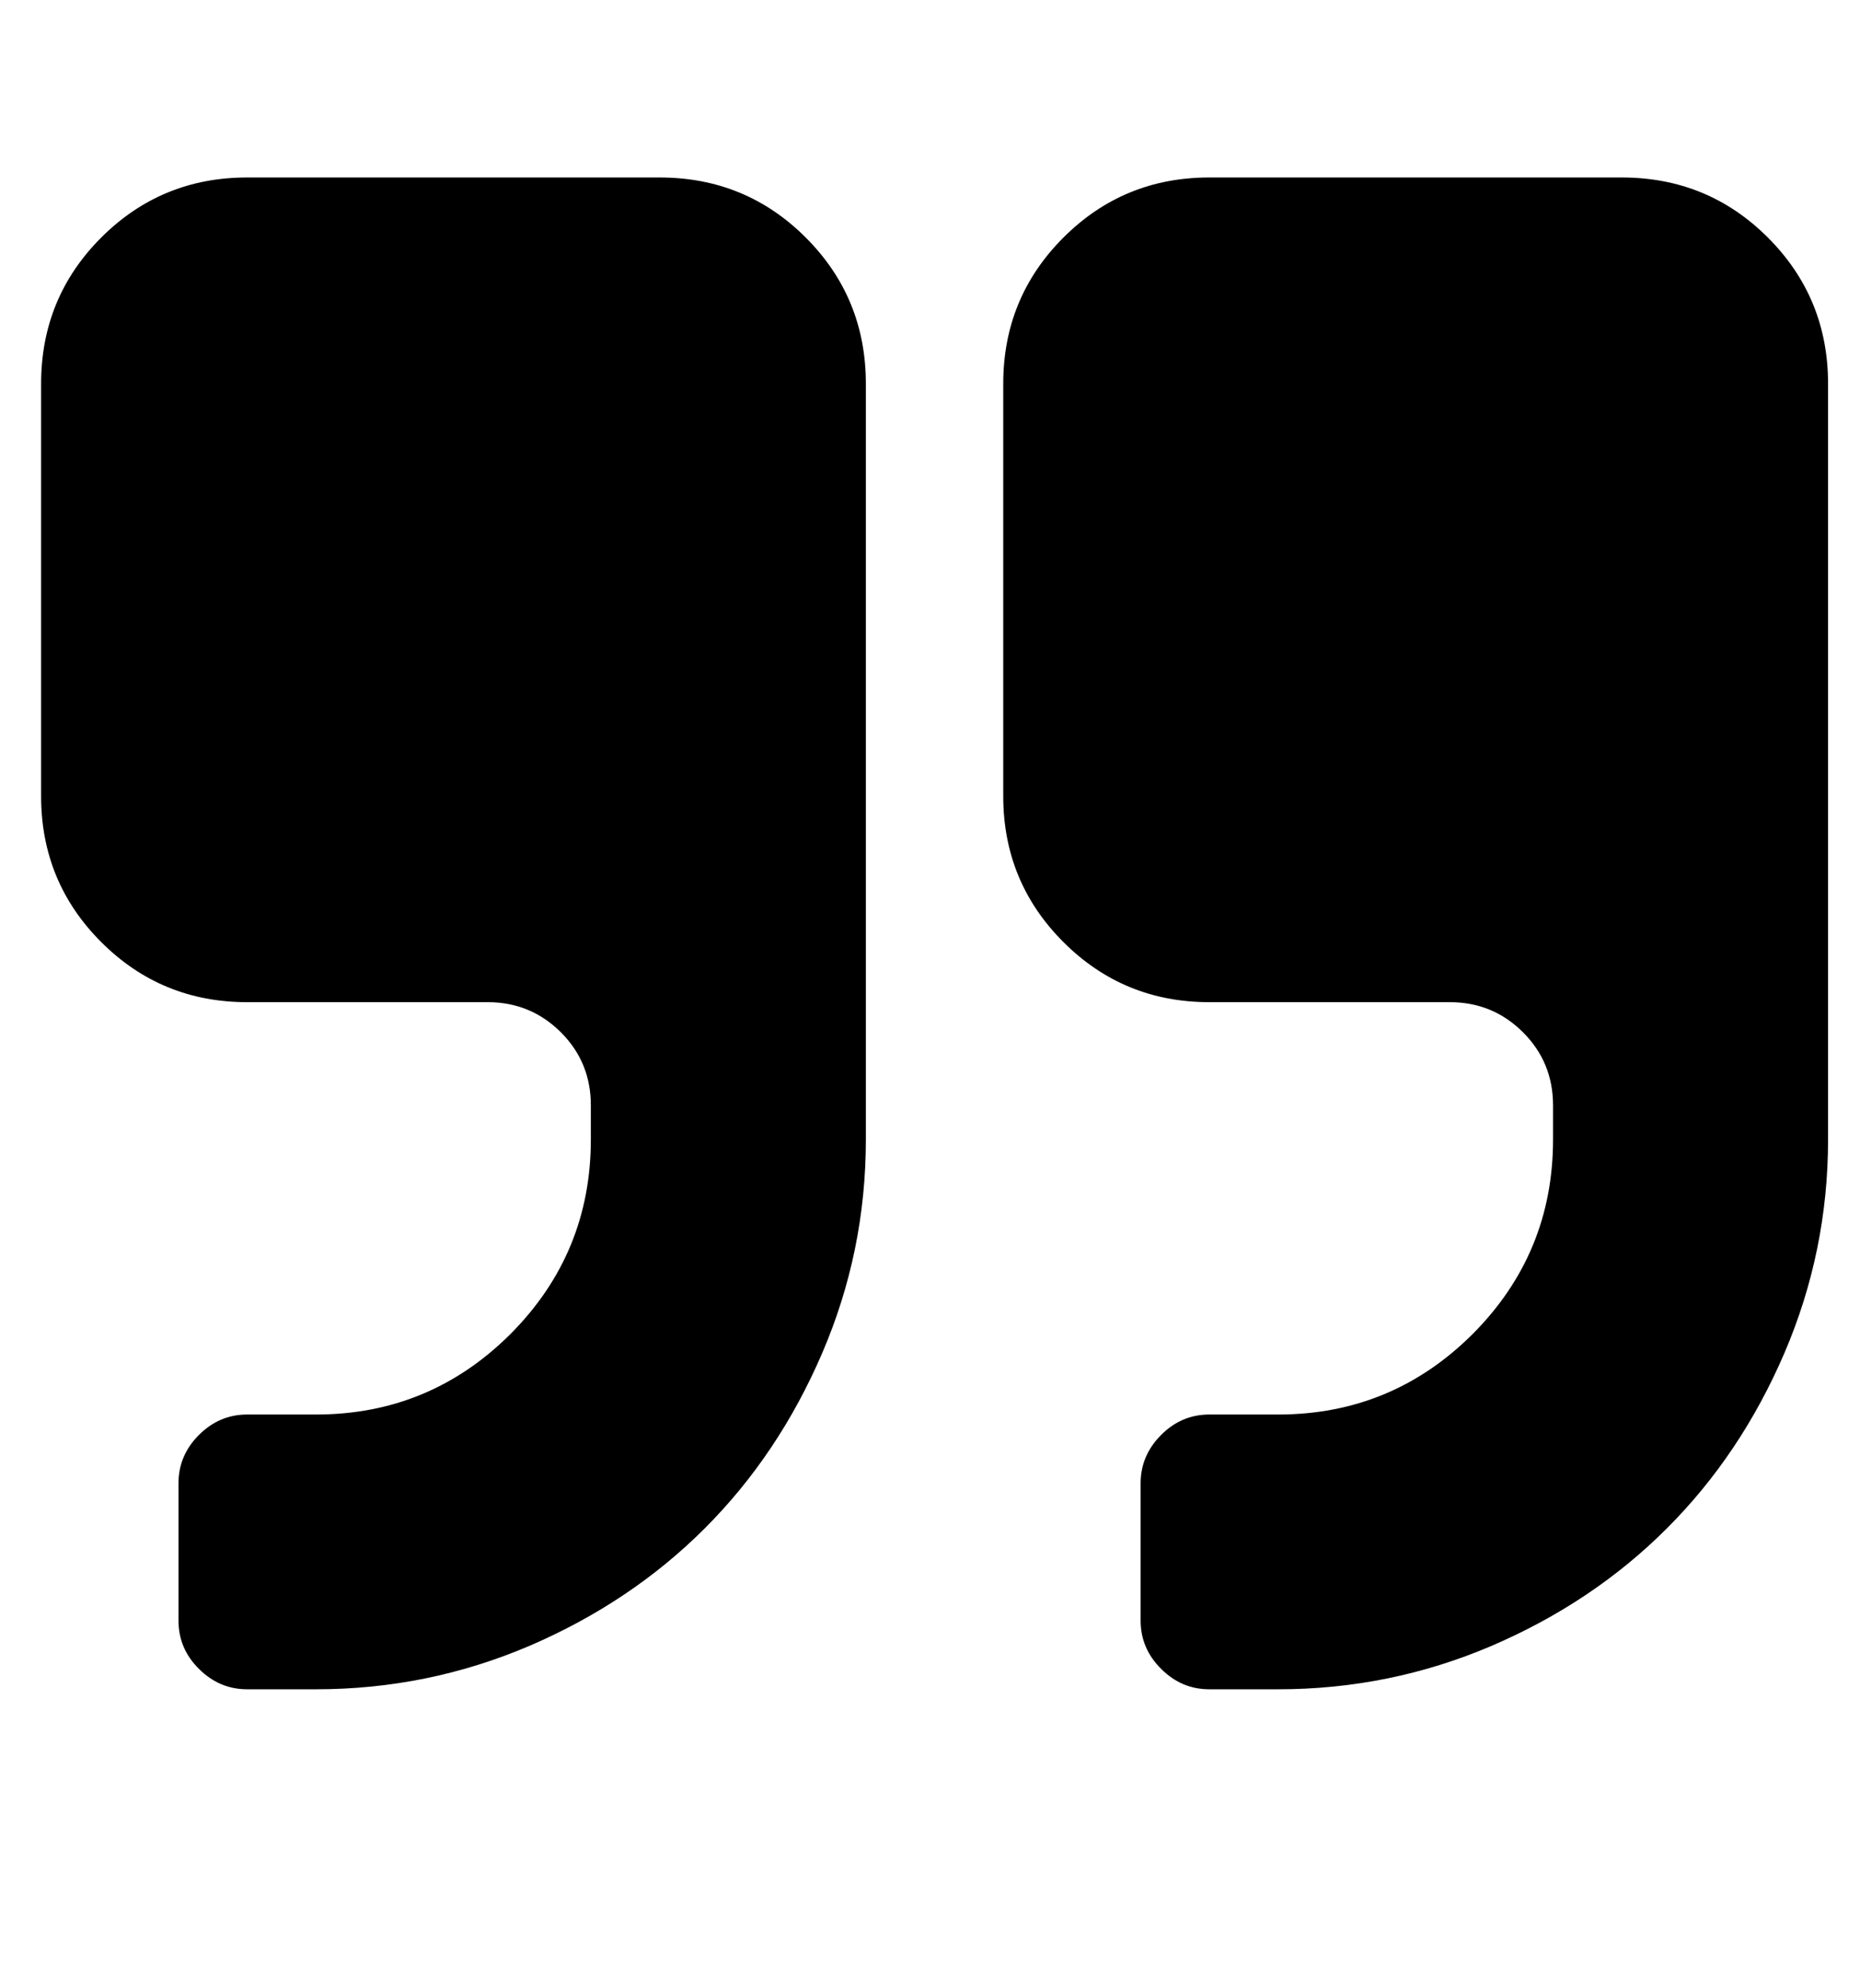 <svg width="29" height="31" viewBox="0 0 29 31" fill="none" xmlns="http://www.w3.org/2000/svg">
<path d="M13.5 5.983V17.767C13.5 18.928 13.274 20.036 12.821 21.092C12.368 22.147 11.757 23.06 10.988 23.829C10.218 24.599 9.305 25.21 8.25 25.663C7.194 26.113 6.087 26.338 4.929 26.338H3.853C3.565 26.338 3.315 26.232 3.103 26.021C2.889 25.81 2.783 25.558 2.783 25.267V23.125C2.783 22.836 2.889 22.585 3.103 22.371C3.315 22.16 3.565 22.054 3.853 22.054H4.929C6.109 22.054 7.119 21.636 7.958 20.8C8.794 19.961 9.212 18.95 9.212 17.767V17.233C9.212 16.786 9.057 16.407 8.746 16.096C8.432 15.782 8.051 15.625 7.604 15.625H3.853C2.962 15.625 2.203 15.313 1.578 14.688C0.953 14.063 0.641 13.304 0.641 12.413V5.983C0.641 5.089 0.953 4.329 1.578 3.704C2.203 3.079 2.962 2.767 3.853 2.767H10.283C11.178 2.767 11.938 3.079 12.563 3.704C13.188 4.329 13.5 5.089 13.5 5.983ZM28.502 5.983V17.767C28.502 18.928 28.275 20.036 27.823 21.092C27.37 22.147 26.759 23.06 25.989 23.829C25.22 24.599 24.307 25.21 23.251 25.663C22.196 26.113 21.089 26.338 19.93 26.338H18.855C18.566 26.338 18.316 26.232 18.105 26.021C17.891 25.81 17.784 25.558 17.784 25.267V23.125C17.784 22.836 17.891 22.585 18.105 22.371C18.316 22.16 18.566 22.054 18.855 22.054H19.93C21.111 22.054 22.121 21.636 22.96 20.8C23.796 19.961 24.214 18.95 24.214 17.767V17.233C24.214 16.786 24.058 16.407 23.747 16.096C23.433 15.782 23.053 15.625 22.605 15.625H18.855C17.963 15.625 17.205 15.313 16.58 14.688C15.955 14.063 15.642 13.304 15.642 12.413V5.983C15.642 5.089 15.955 4.329 16.58 3.704C17.205 3.079 17.963 2.767 18.855 2.767H25.285C26.179 2.767 26.939 3.079 27.564 3.704C28.189 4.329 28.502 5.089 28.502 5.983Z" fill="black"/>
</svg>
